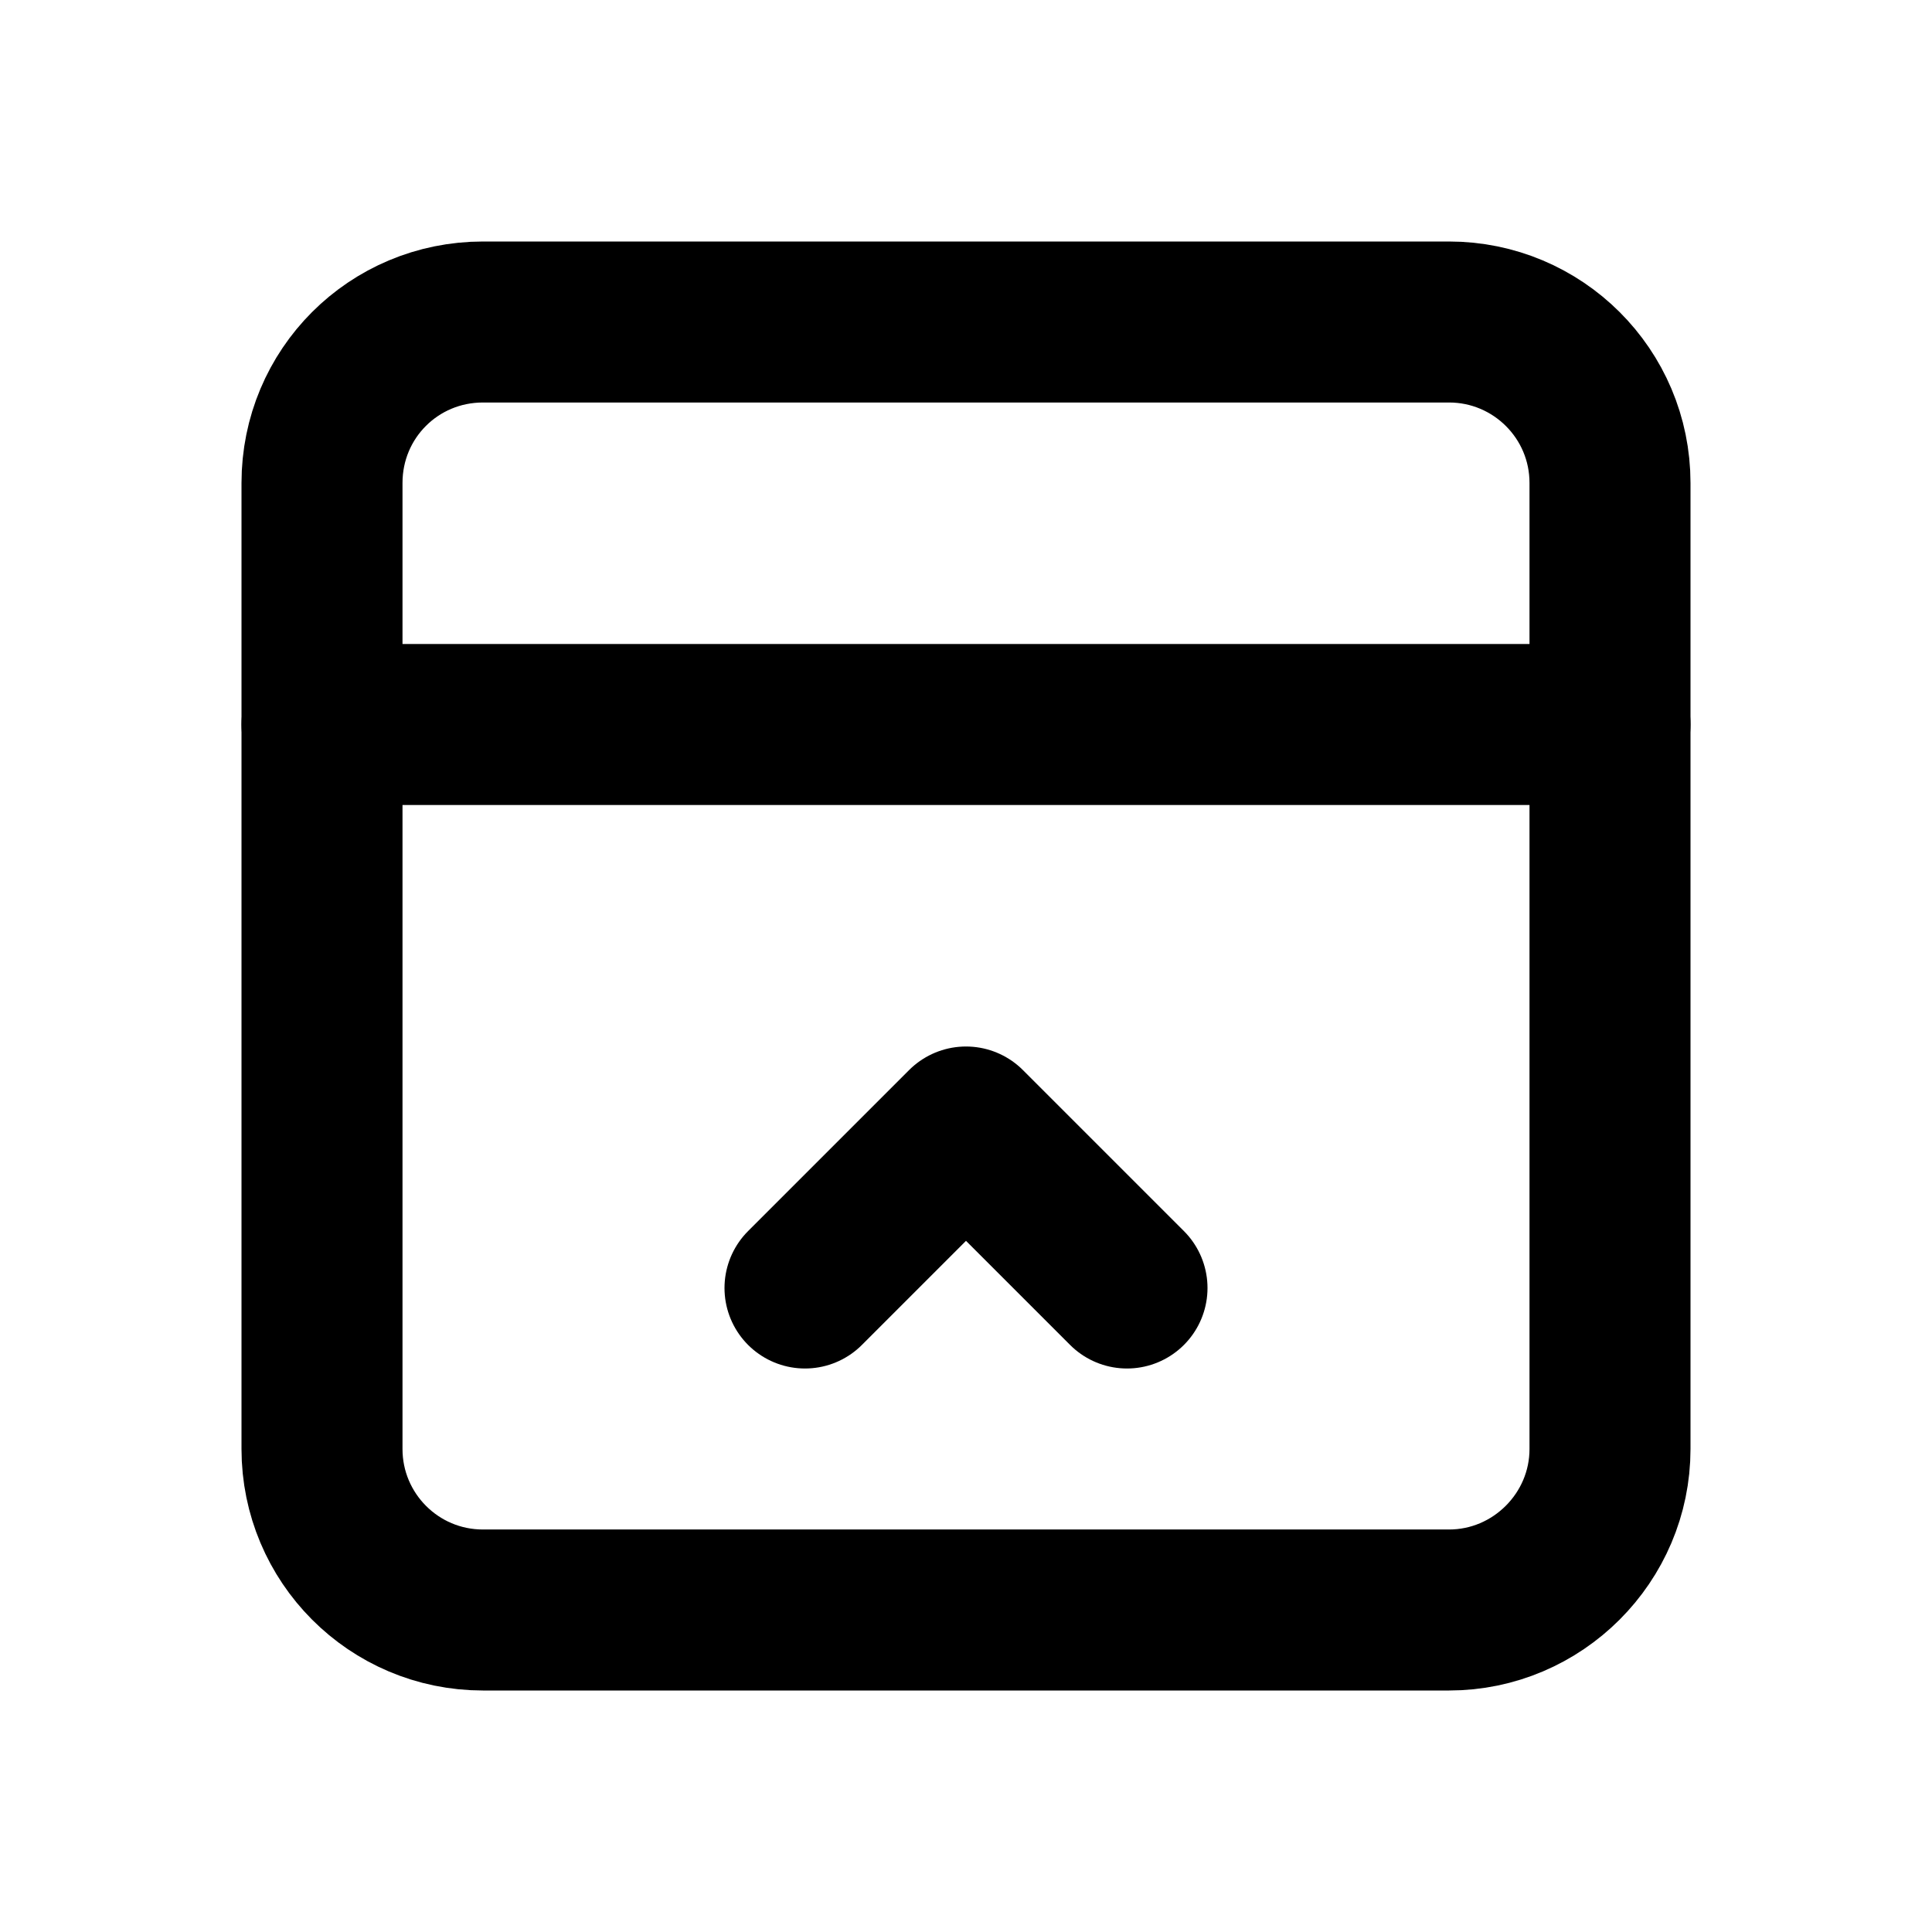 <svg viewBox="0 0 24 24" xmlns="http://www.w3.org/2000/svg"><g fill="none"><path d="M0 0h24v24H0Z"/><g stroke-linecap="round" stroke-width="2" stroke="#000" fill="none" stroke-linejoin="round"><path d="M4 18V6v0c0-1.11.89-2 2-2h12v0c1.1 0 2 .89 2 2v12 0c0 1.1-.9 2-2 2H6v0c-1.11 0-2-.9-2-2Z"/><path d="M4 9h16"/><path d="M10 16l2-2 2 2"/></g></g></svg>
